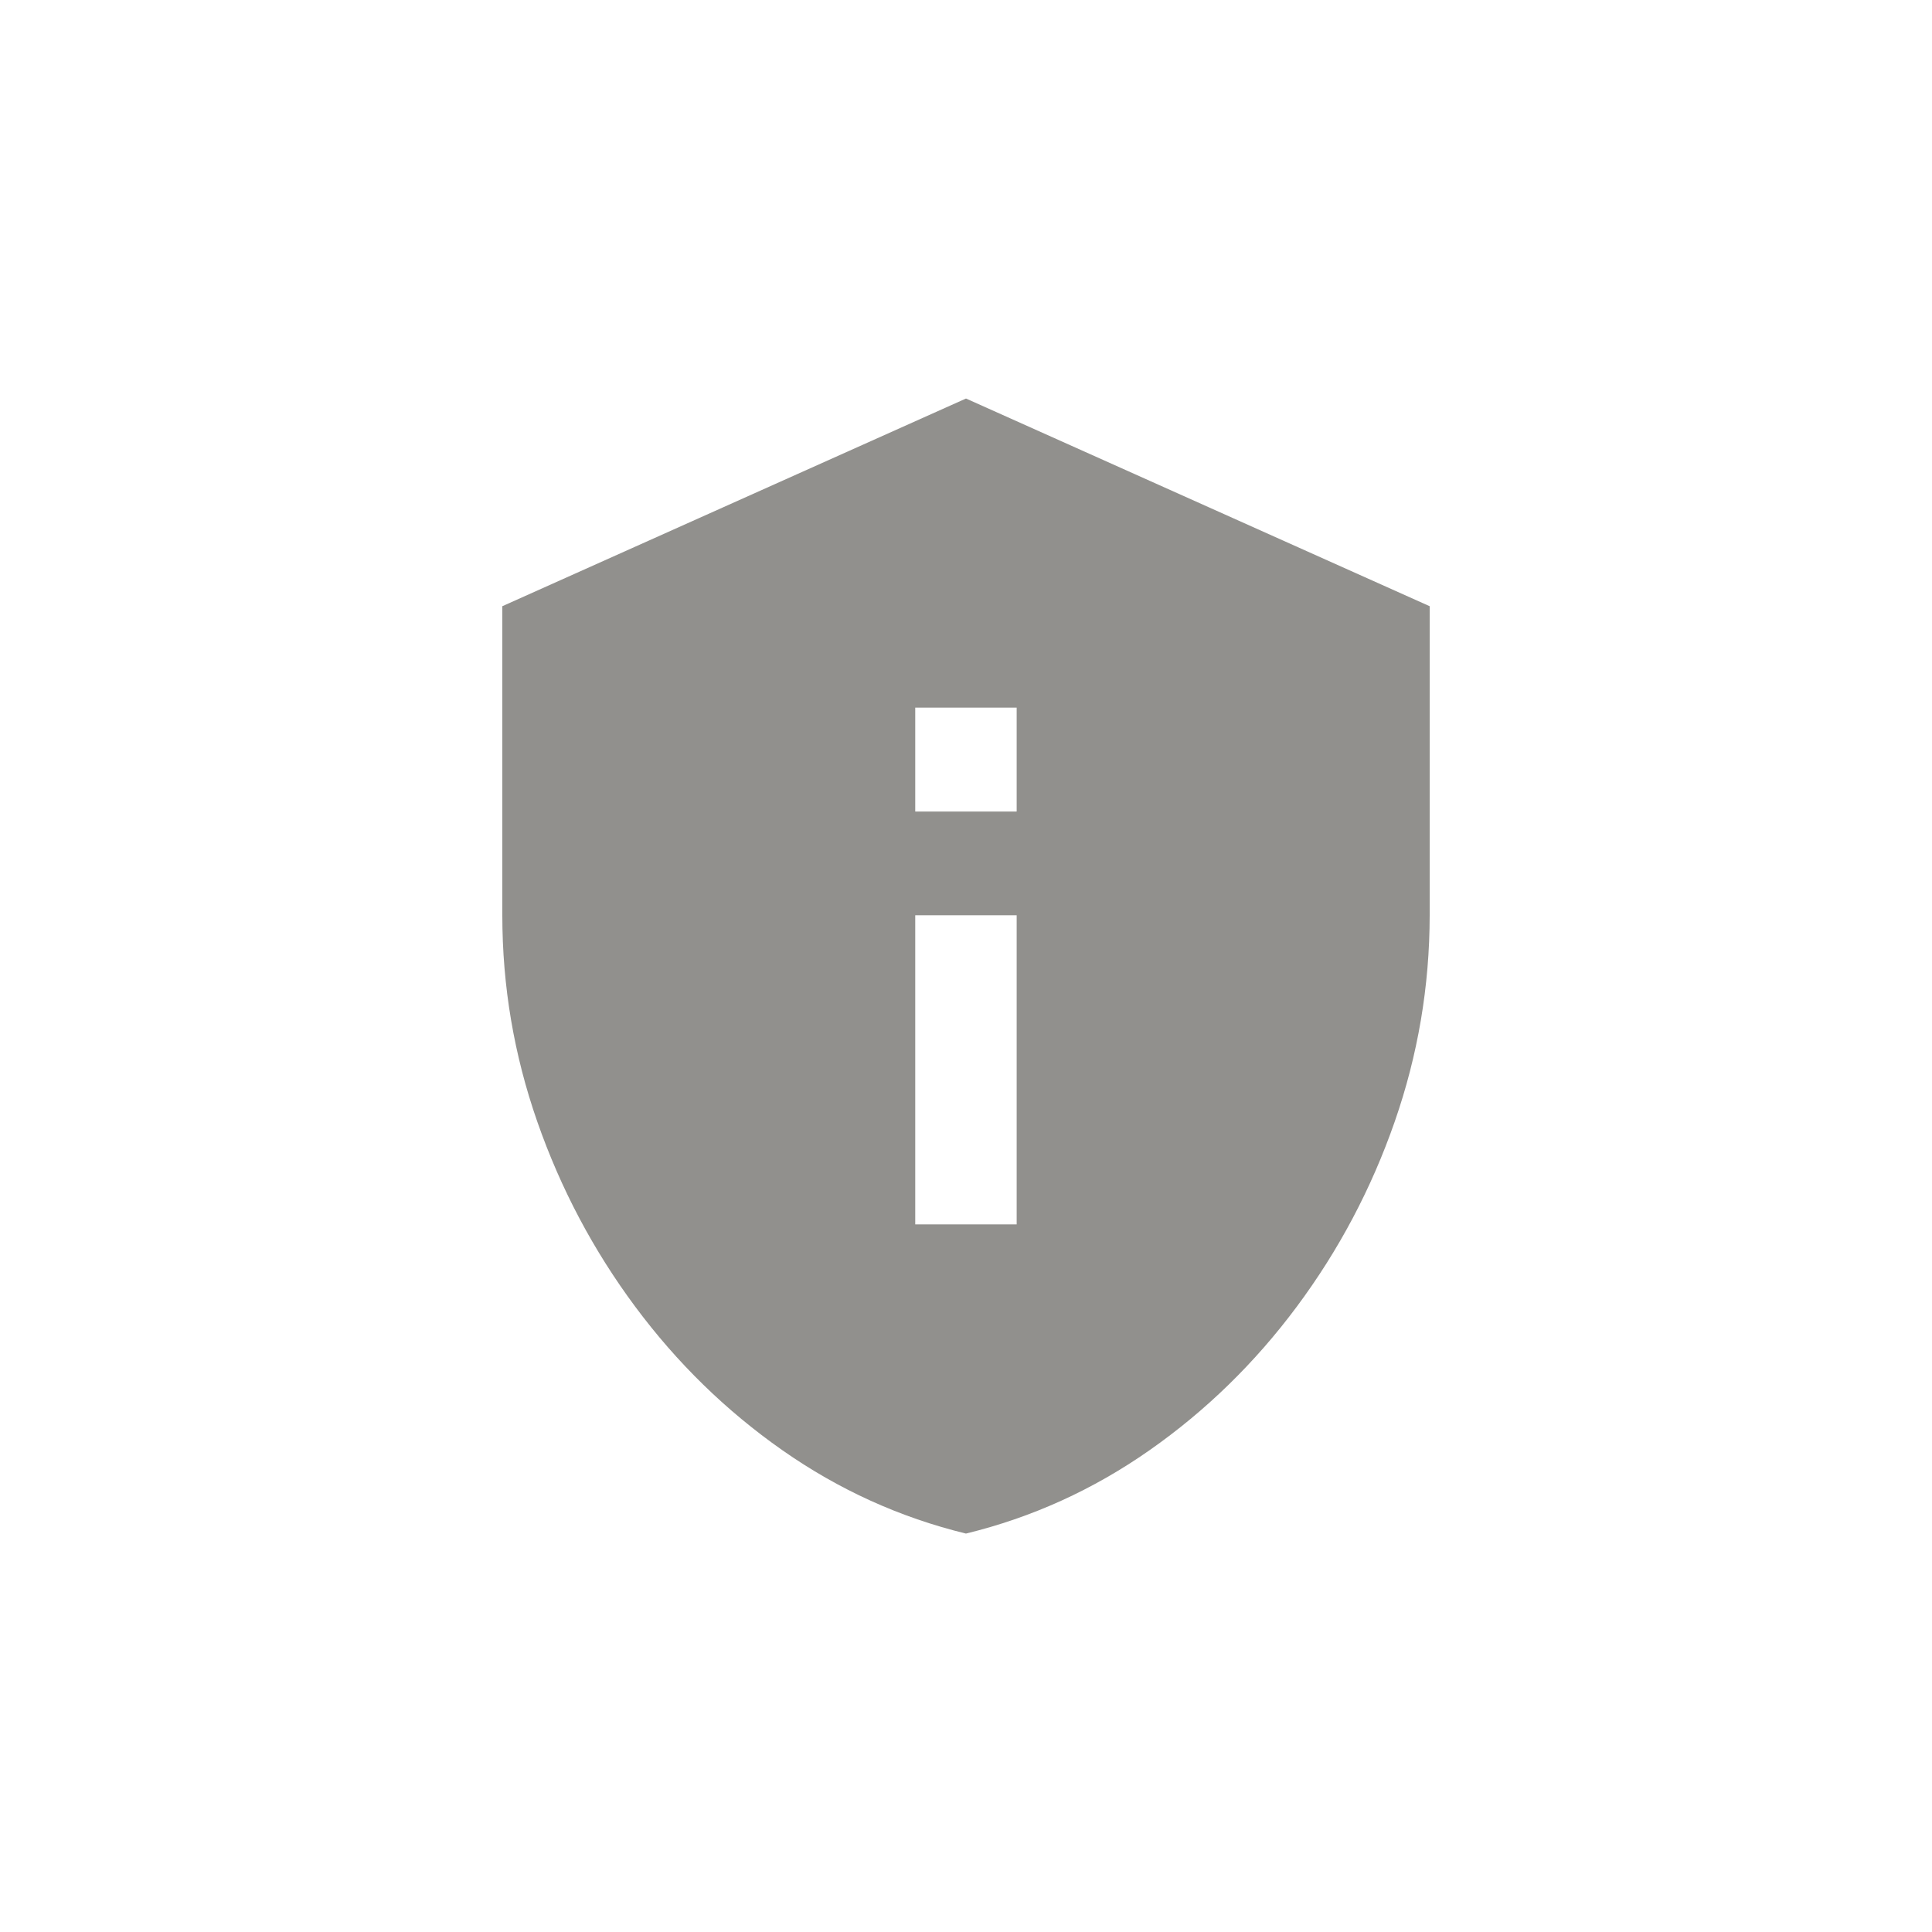 <!-- Generated by IcoMoon.io -->
<svg version="1.1" xmlns="http://www.w3.org/2000/svg" width="40" height="40" viewBox="0 0 40 40">
<title>mt-privacy_tip</title>
<path fill="#91908d" d="M20 8.251l-9.6 4.3v6.4q0 2.2 0.725 4.275t2.025 3.825 3.049 2.975 3.8 1.725q2.051-0.5 3.8-1.725t3.051-2.975 2.025-3.825 0.725-4.275v-6.4l-9.6-4.3zM18.949 14.651h2.1v2.151h-2.1v-2.151zM18.949 18.949h2.1v6.4h-2.1v-6.4z"></path>
</svg>
